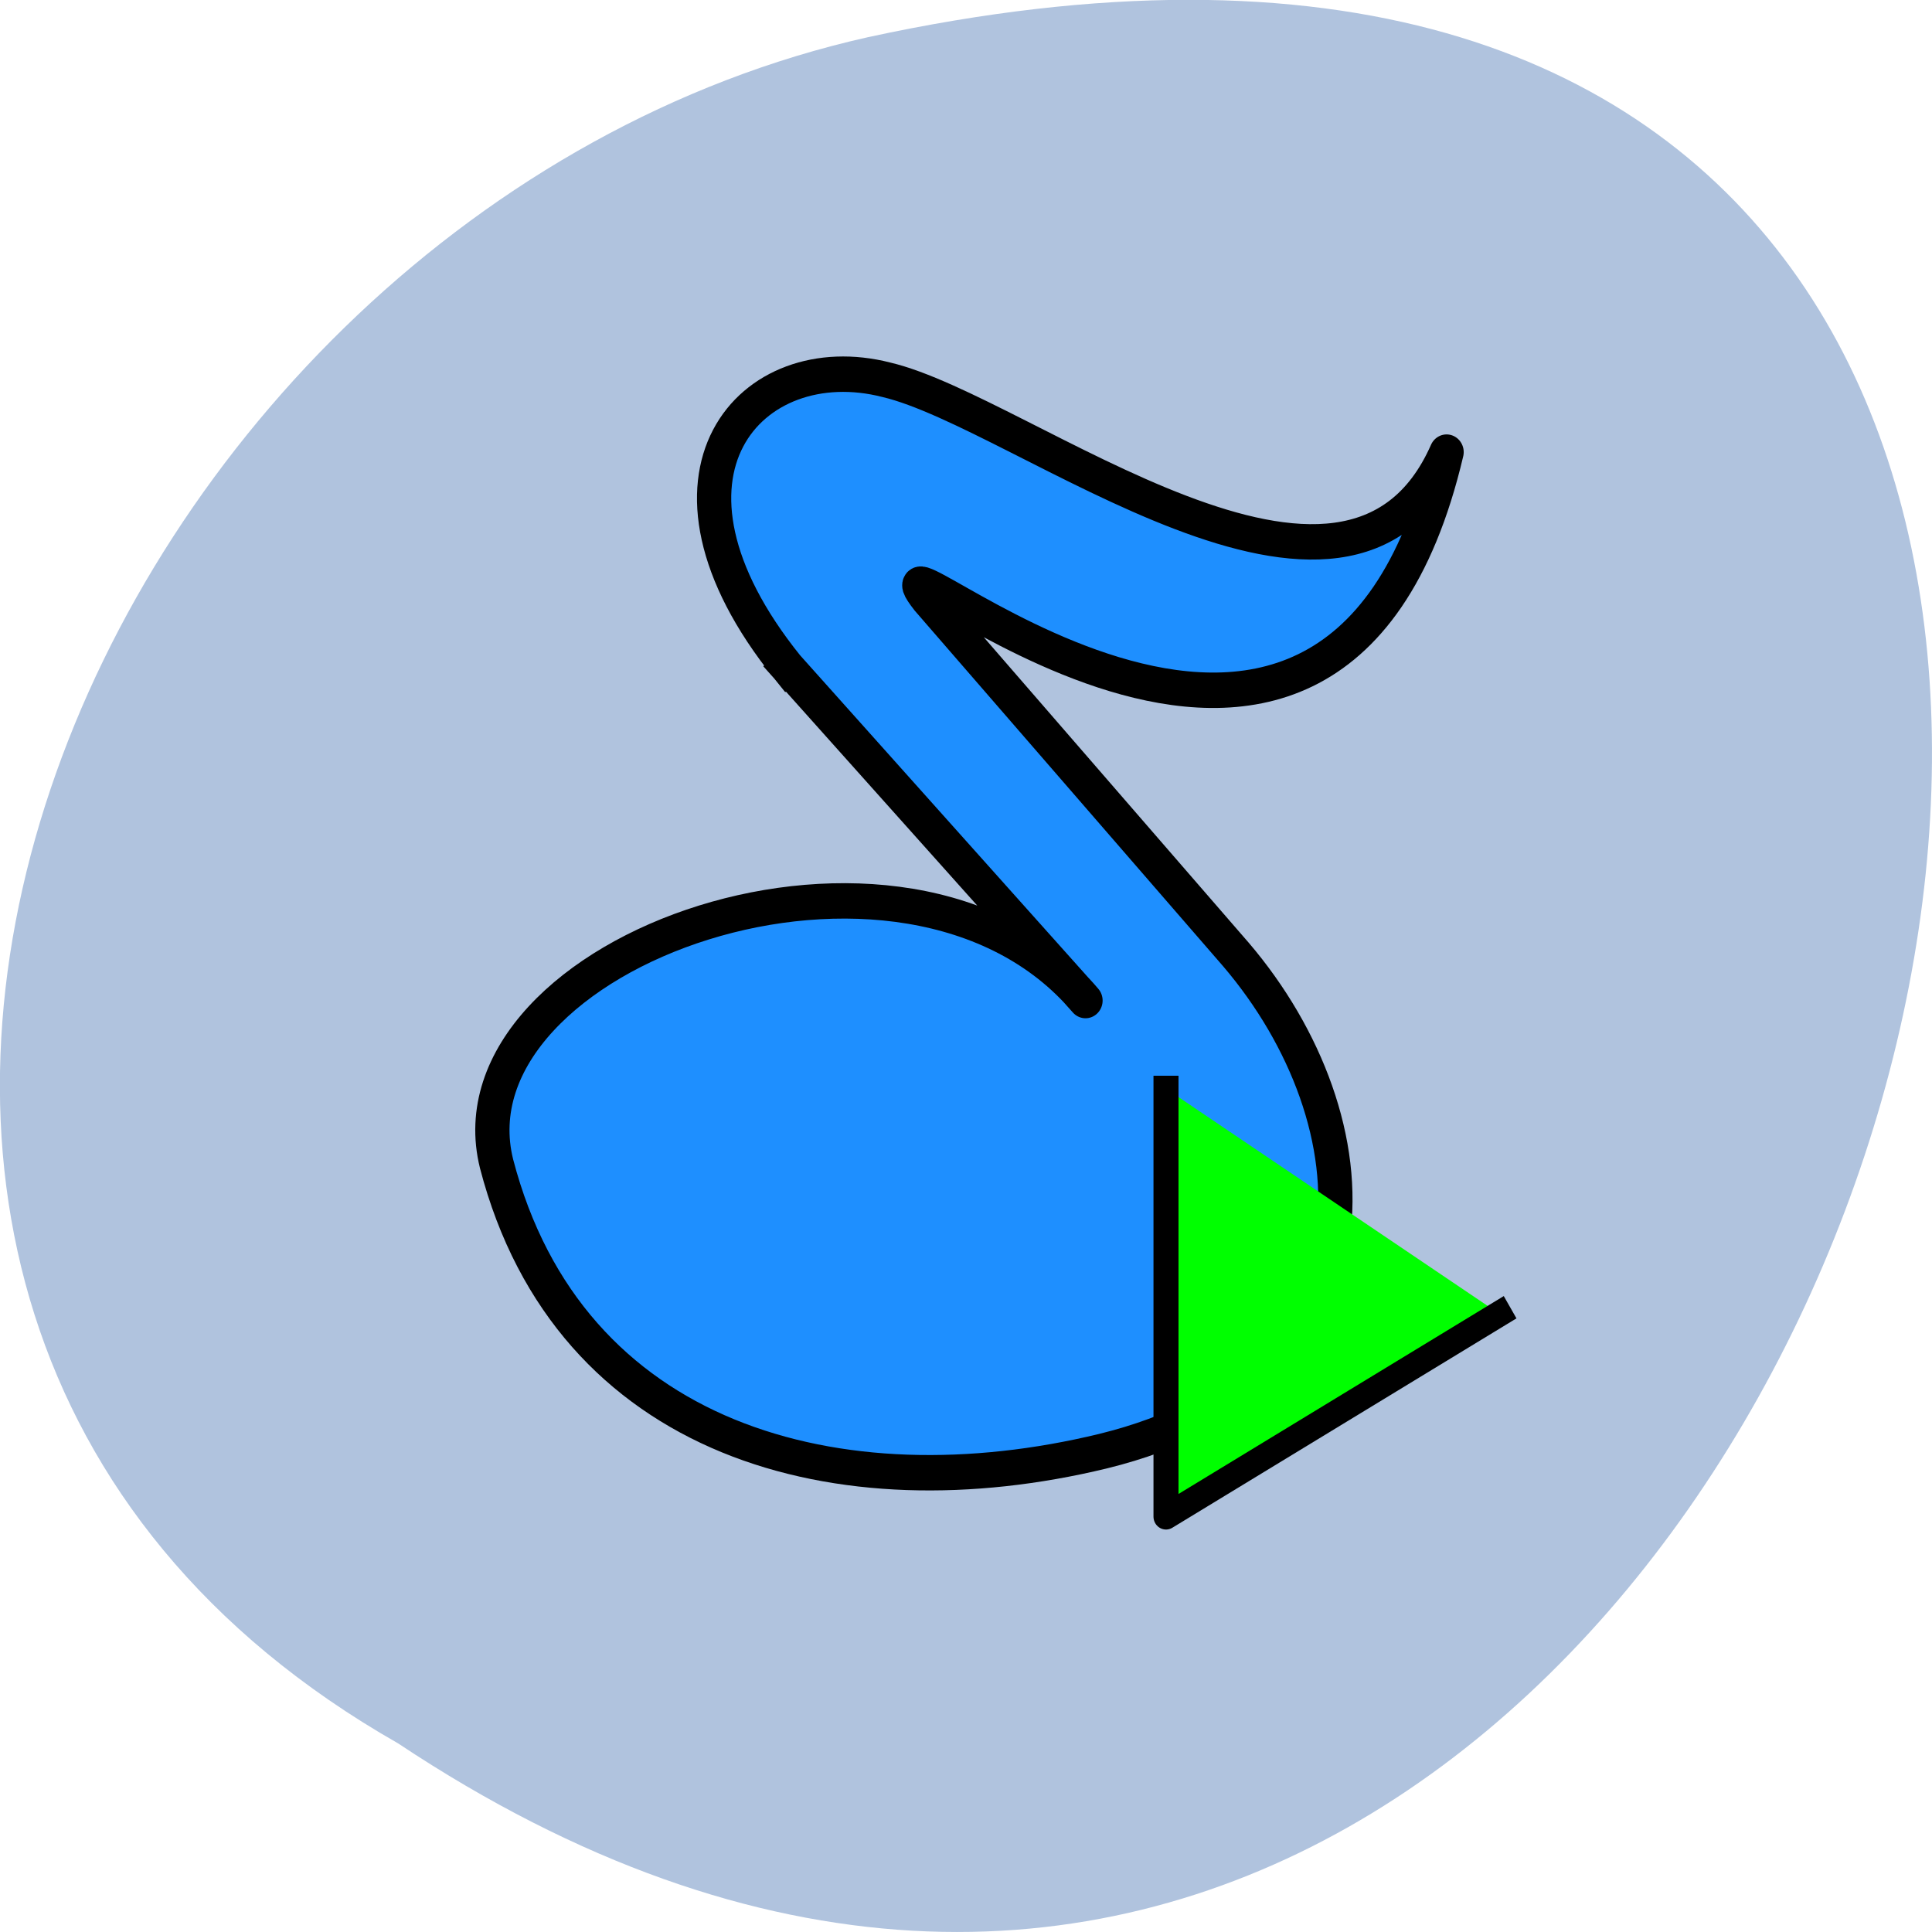 <svg xmlns="http://www.w3.org/2000/svg" viewBox="0 0 16 16"><path d="m 3.297 14.438 c 12.03 8 19.438 -17.504 3.891 -14.13 c -6.43 1.441 -10.328 10.461 -3.891 14.13" fill="#b0c3de"/><g fill-rule="evenodd" stroke="#000" stroke-linejoin="round" stroke-linecap="square" transform="matrix(0.147 0 0 0.152 3.204 2.916)"><path d="m 22.568 17.17 l 16.79 18.16 c -10.132 -11.619 -36.15 -2.679 -33.18 8.889 c 4.085 15.175 19.31 19.14 34.16 15.664 c 16.604 -3.942 15.41 -18.09 7.506 -27.05 l -17.373 -19.374 c -4.376 -5.436 22.652 19.01 29.23 -8.01 c -5.597 12.264 -23.845 -2.19 -31.564 -3.942 c -7.586 -1.881 -14.323 5.153 -5.57 15.664" fill="#1e8fff" stroke-width="1.929"/><path d="m 43.893 40.13 v 23.316 l 18.779 -11.05" fill="#0f0" stroke-width="1.41"/></g></svg>